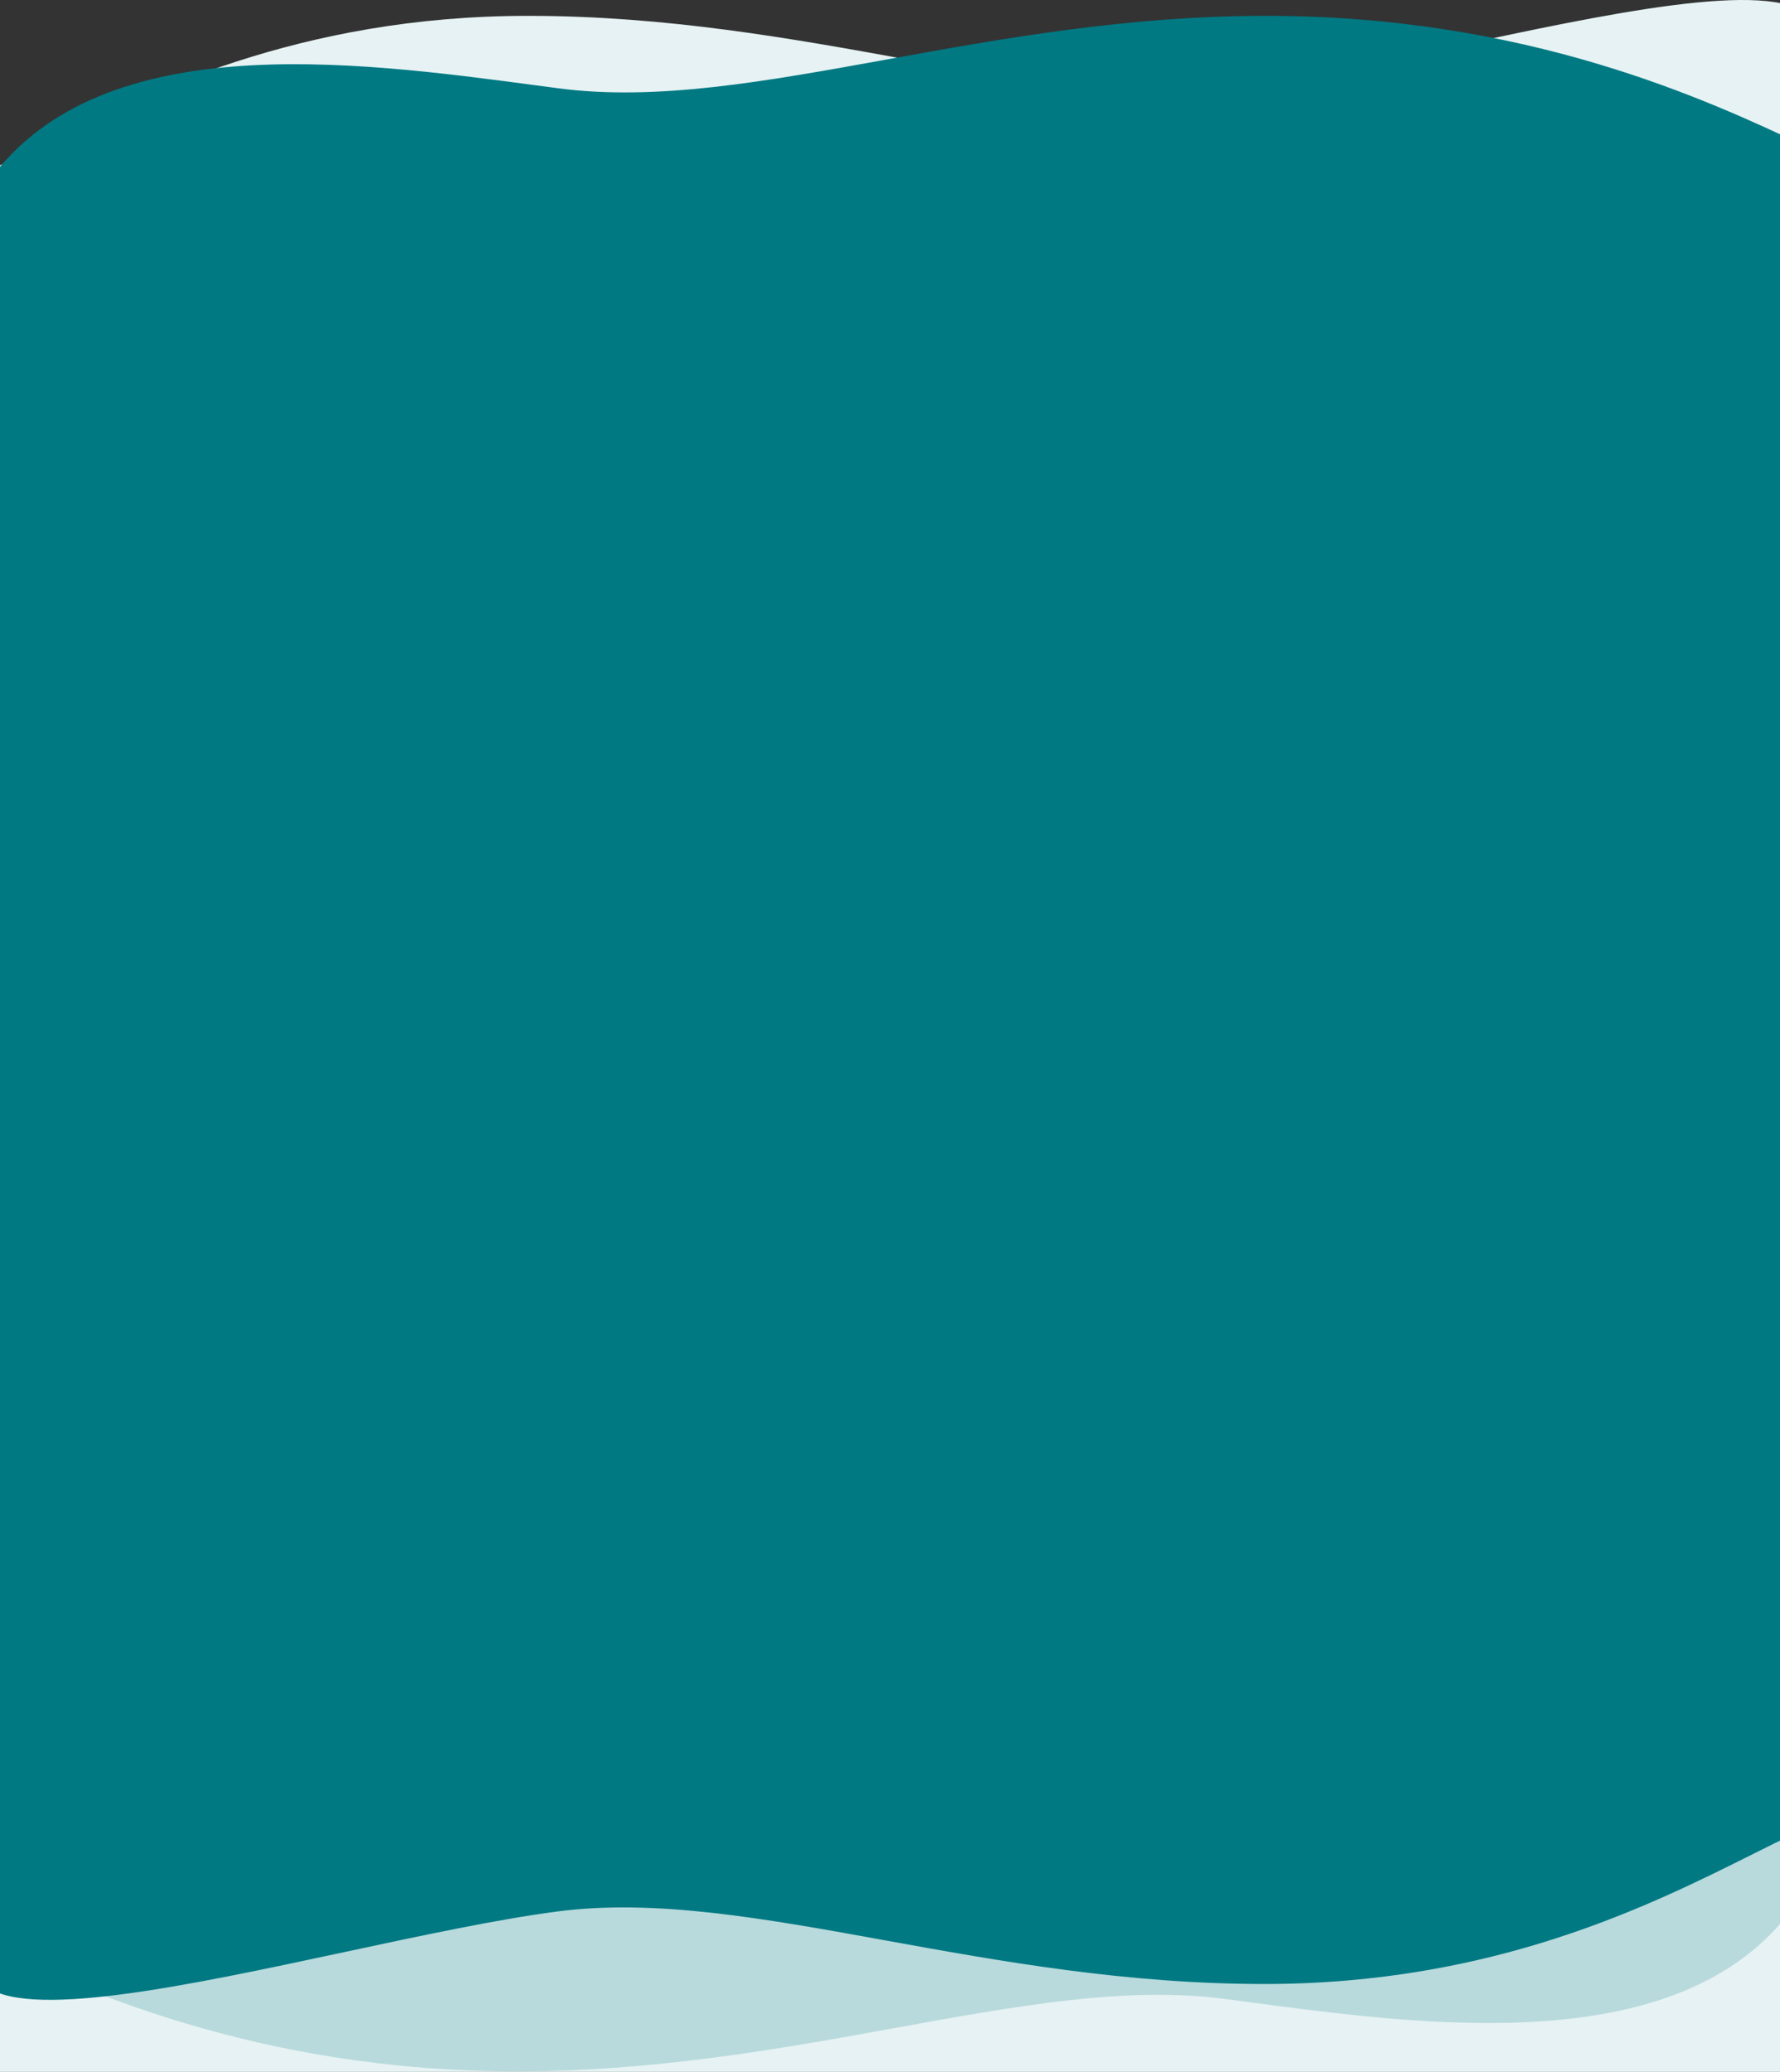 <svg width="428" height="498" viewBox="0 0 428 498" fill="none" xmlns="http://www.w3.org/2000/svg">
<rect x="0" y="0" width="428" height="498" fill="#333333" stroke="none"/>
<path fill-rule="evenodd" clip-rule="evenodd" d="M9.421 35.09C34.325 22.632 71.953 3.809 126.967 3.809C160.334 3.809 190.53 9.285 217.981 14.264C247.314 19.583 273.513 24.334 297.096 21.227C311.668 19.308 329.792 15.424 348.117 11.498C386.329 3.31 425.418 -5.065 434.999 3.784V128H435V498H-4.297V128H-2.332L-0.484 39.965C2.567 38.519 5.864 36.869 9.421 35.09Z" fill="#E6F2F3"/>
<path fill-rule="evenodd" clip-rule="evenodd" d="M434.999 35.558C410.582 23.985 367.287 3.81 304.416 3.81C271.049 3.81 240.853 9.286 213.403 14.264C184.069 19.584 157.871 24.335 134.287 21.228C132.587 21.004 130.857 20.773 129.1 20.539C84.409 14.584 22.518 6.338 -3.616 44.864L-3.616 189.192H-3.185V402H435V128H434.999L434.999 35.558Z" fill="#007983"/>
<path fill-rule="evenodd" clip-rule="evenodd" d="M-6.247 466.121C18.17 477.694 61.465 497.868 124.336 497.868C157.703 497.868 187.899 492.392 215.349 487.414C244.683 482.094 270.881 477.343 294.465 480.45C296.165 480.674 297.895 480.905 299.652 481.139C344.343 487.094 406.234 495.341 432.368 456.815L432.368 408L433.888 408L433.888 243L-4.298 243L-4.298 312.486L-6.247 312.486L-6.247 466.121Z" fill="#007983" fill-opacity="0.2"/>
<path fill-rule="evenodd" clip-rule="evenodd" d="M421.59 445.588C396.686 458.046 359.058 476.869 304.044 476.869C270.676 476.869 240.481 471.393 213.03 466.415C183.697 461.095 157.498 456.344 133.915 459.451C119.343 461.371 101.219 465.254 82.894 469.18C44.681 477.368 5.593 485.743 -3.988 476.894L-3.988 408L-4.298 408L-4.298 243L435 243L435 408L432.181 408L431.495 440.714C428.444 442.16 425.147 443.809 421.59 445.588Z" fill="#007983"/>
</svg>
